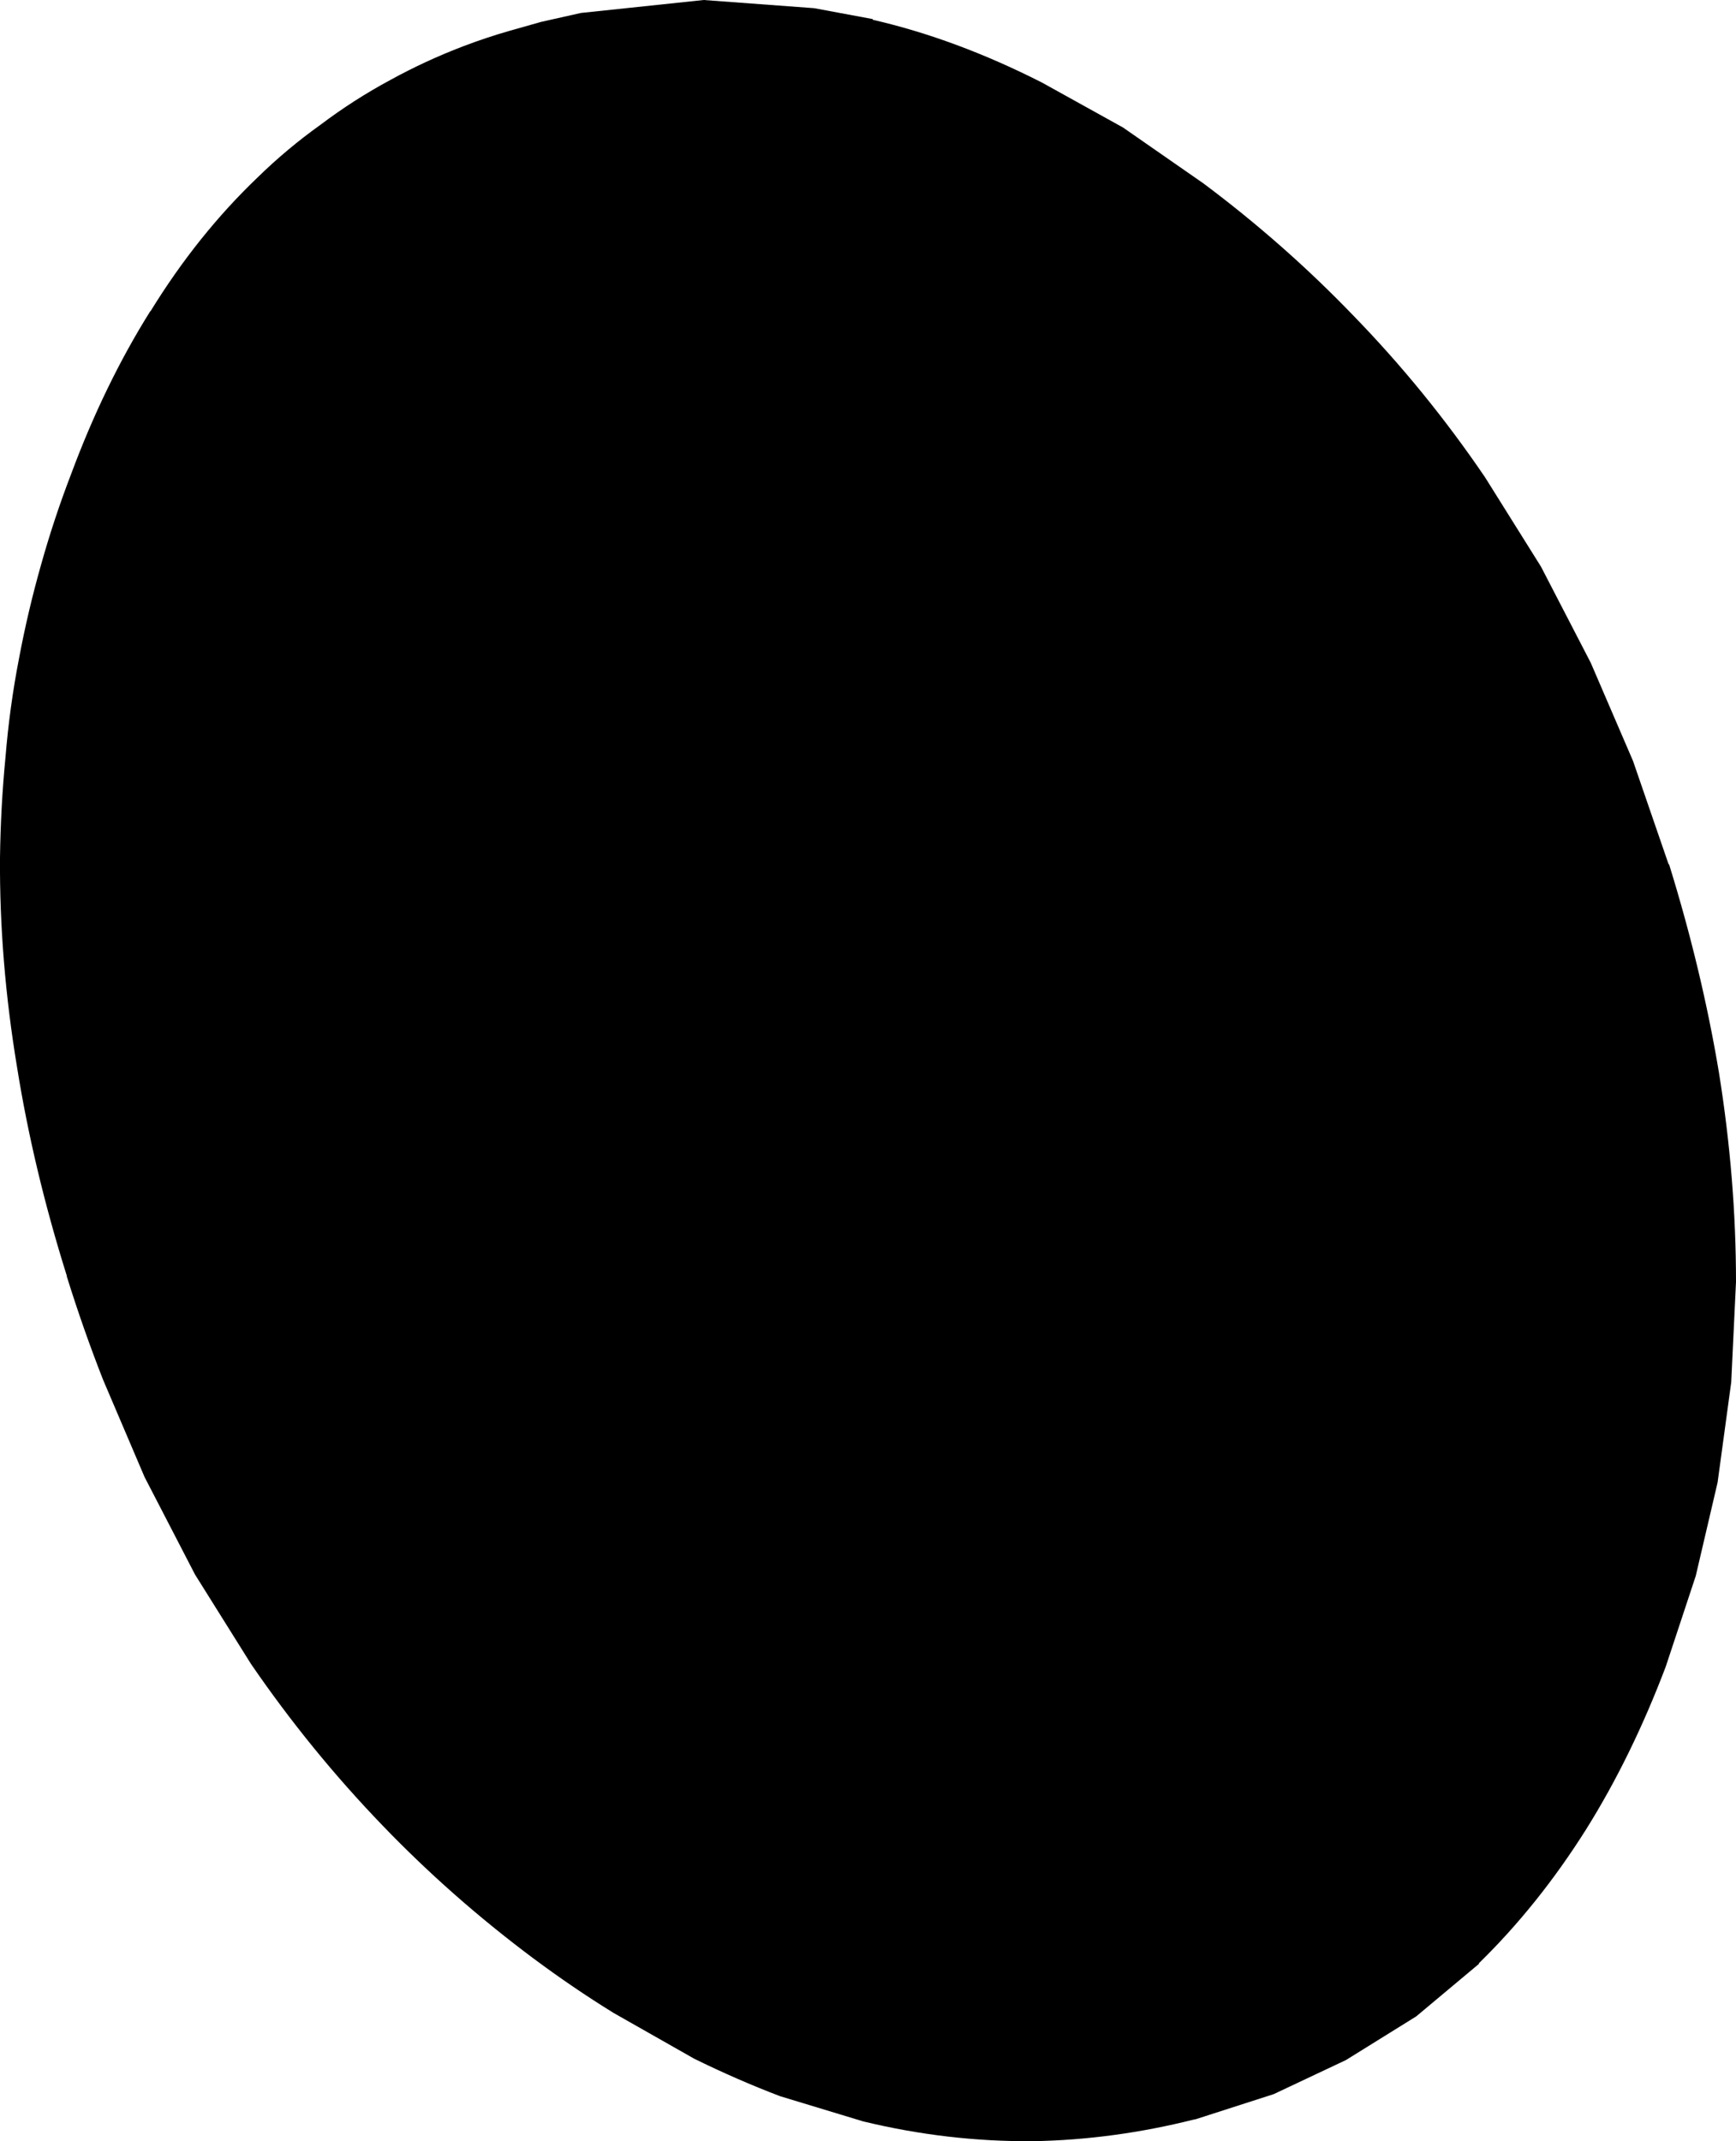 <?xml version="1.0" encoding="UTF-8" standalone="no"?>
<svg xmlns:xlink="http://www.w3.org/1999/xlink" height="157.0px" width="127.3px" xmlns="http://www.w3.org/2000/svg">
  <g transform="matrix(1.0, 0.0, 0.0, 1.0, -68.0, -168.45)">
    <path d="M79.0 191.3 L79.05 191.25 Q82.5 185.65 86.9 181.45 89.05 179.35 91.5 177.6 93.95 175.75 96.65 174.3 99.2 172.9 101.95 171.85 103.65 171.2 105.4 170.7 L107.7 170.05 110.6 169.4 119.6 168.45 127.7 169.05 132.0 169.85 132.0 169.9 Q135.05 170.6 138.15 171.75 141.25 172.9 144.4 174.5 L150.35 177.8 156.25 181.9 Q162.2 186.35 167.25 191.6 172.55 197.05 176.9 203.45 L181.0 210.0 184.65 217.05 187.75 224.25 190.35 231.8 190.4 231.85 Q192.8 239.6 194.05 247.1 195.3 254.9 195.3 262.45 L194.95 269.8 193.95 277.15 192.35 284.0 190.15 290.65 Q187.65 297.25 184.3 302.6 180.8 308.15 176.45 312.4 L176.45 312.45 171.85 316.3 166.7 319.5 161.4 322.0 155.65 323.85 155.6 323.85 Q149.65 325.35 143.75 325.45 137.5 325.5 131.3 324.0 L125.2 322.15 Q122.05 320.95 118.9 319.4 L113.0 316.05 Q110.0 314.2 107.05 312.0 101.1 307.55 96.05 302.3 90.75 296.8 86.4 290.45 L82.3 283.9 78.6 276.75 75.55 269.6 Q74.1 265.9 72.9 262.05 L72.9 262.0 Q70.45 254.2 69.25 246.7 67.95 238.85 68.0 231.35 68.05 227.6 68.4 224.0 68.7 220.3 69.4 216.7 70.05 213.25 71.0 209.9 71.95 206.5 73.2 203.25 75.65 196.65 79.0 191.3" fill="#000000" fill-rule="evenodd" stroke="none"/>
  </g>
</svg>
